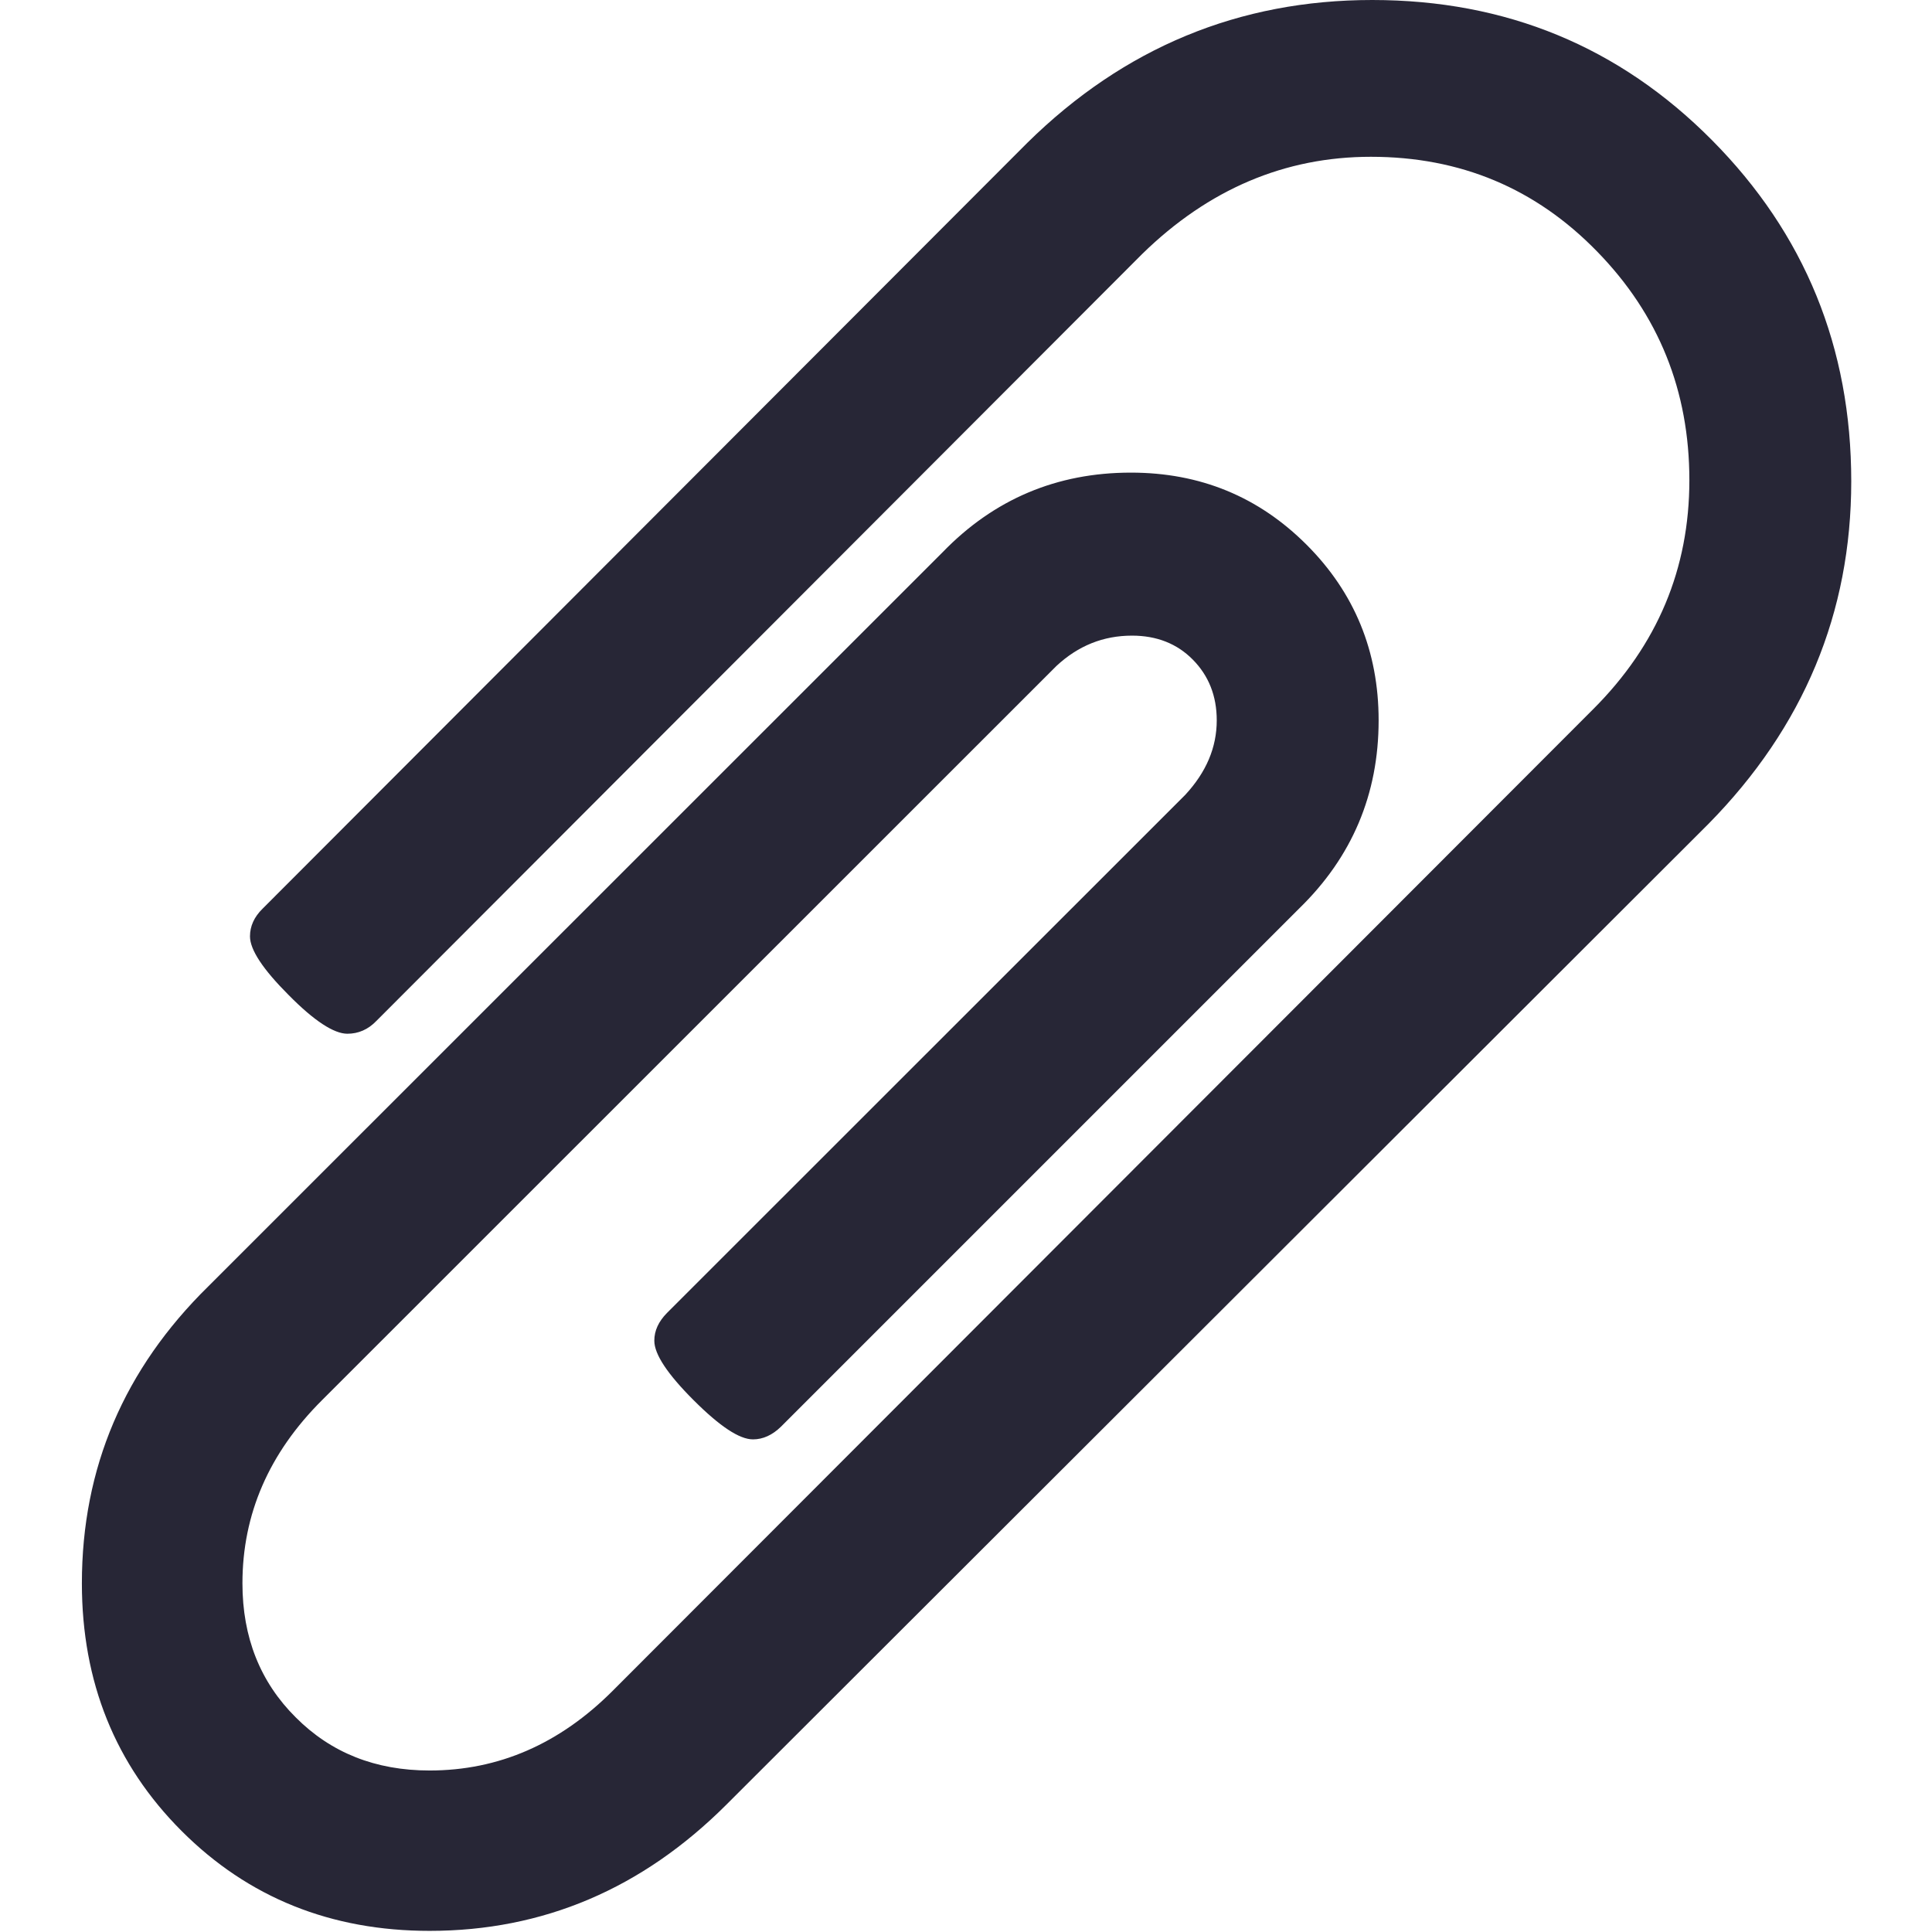 <svg xmlns="http://www.w3.org/2000/svg" viewBox="0 0 1024 1024" version="1.1"><path d="M110.4 681.8 499.6 292.7C526.8 264.6 560.1 250.5 599.4 250.5 636 250.5 667 263.2 692.5 288.7 717.9 314.1 730.7 345.2 730.7 381.8 730.7 421 716.6 454.3 688.5 481.6L413.9 756.2C409.4 760.6 404.4 762.9 399.1 762.9 391.9 762.9 381.5 756 367.6 742.1 353.8 728.3 346.8 717.8 346.8 710.6 346.8 705.2 349.1 700.4 353.5 695.9L628.2 421.3C639.4 409.2 644.9 396.1 644.9 381.8 644.9 368.8 640.6 358.1 632.2 349.6 623.8 341.1 613 336.9 600 336.9 584.8 336.9 571.5 342.2 559.9 353L170.7 742.1C142.5 770.2 128.5 802.6 128.5 839.2 128.5 867.8 137.9 891.5 156.7 910.2 175.4 929 199 938.4 227.7 938.4 264.3 938.4 296.6 924.3 324.7 896.2L844.5 375.8C878.5 341.8 895.4 301.4 895.4 254.5 895.4 207.2 879.2 166.8 846.5 133.3 813.9 99.8 774 83.1 726.6 83.1 681.1 83.1 640.6 100.2 605.4 134.6L199.5 541.1C195.1 545.7 189.9 547.9 184.1 547.9 177 547.9 166.5 541.1 153 527.4 139.4 513.8 132.5 503.4 132.5 496.3 132.5 490.9 134.7 486 139.2 481.6L544.5 75.7C595.8 25.2 656.8 0 727.3 0 798.3 0 858.3 24.8 907.4 74.3 956.6 123.9 981.2 184.2 981.2 255.1 981.2 324.8 956 385.4 905.5 436.7L385.1 956.4C340.4 1001.1 287.9 1023.4 227.7 1023.4 175.4 1023.4 131.6 1005.8 96.3 970.5 61.1 935.3 43.4 891.5 43.4 839.2 43.4 778 65.8 725.6 110.4 681.8L110.4 681.8Z" fill="#272636" p-id="1091"></path></svg>
